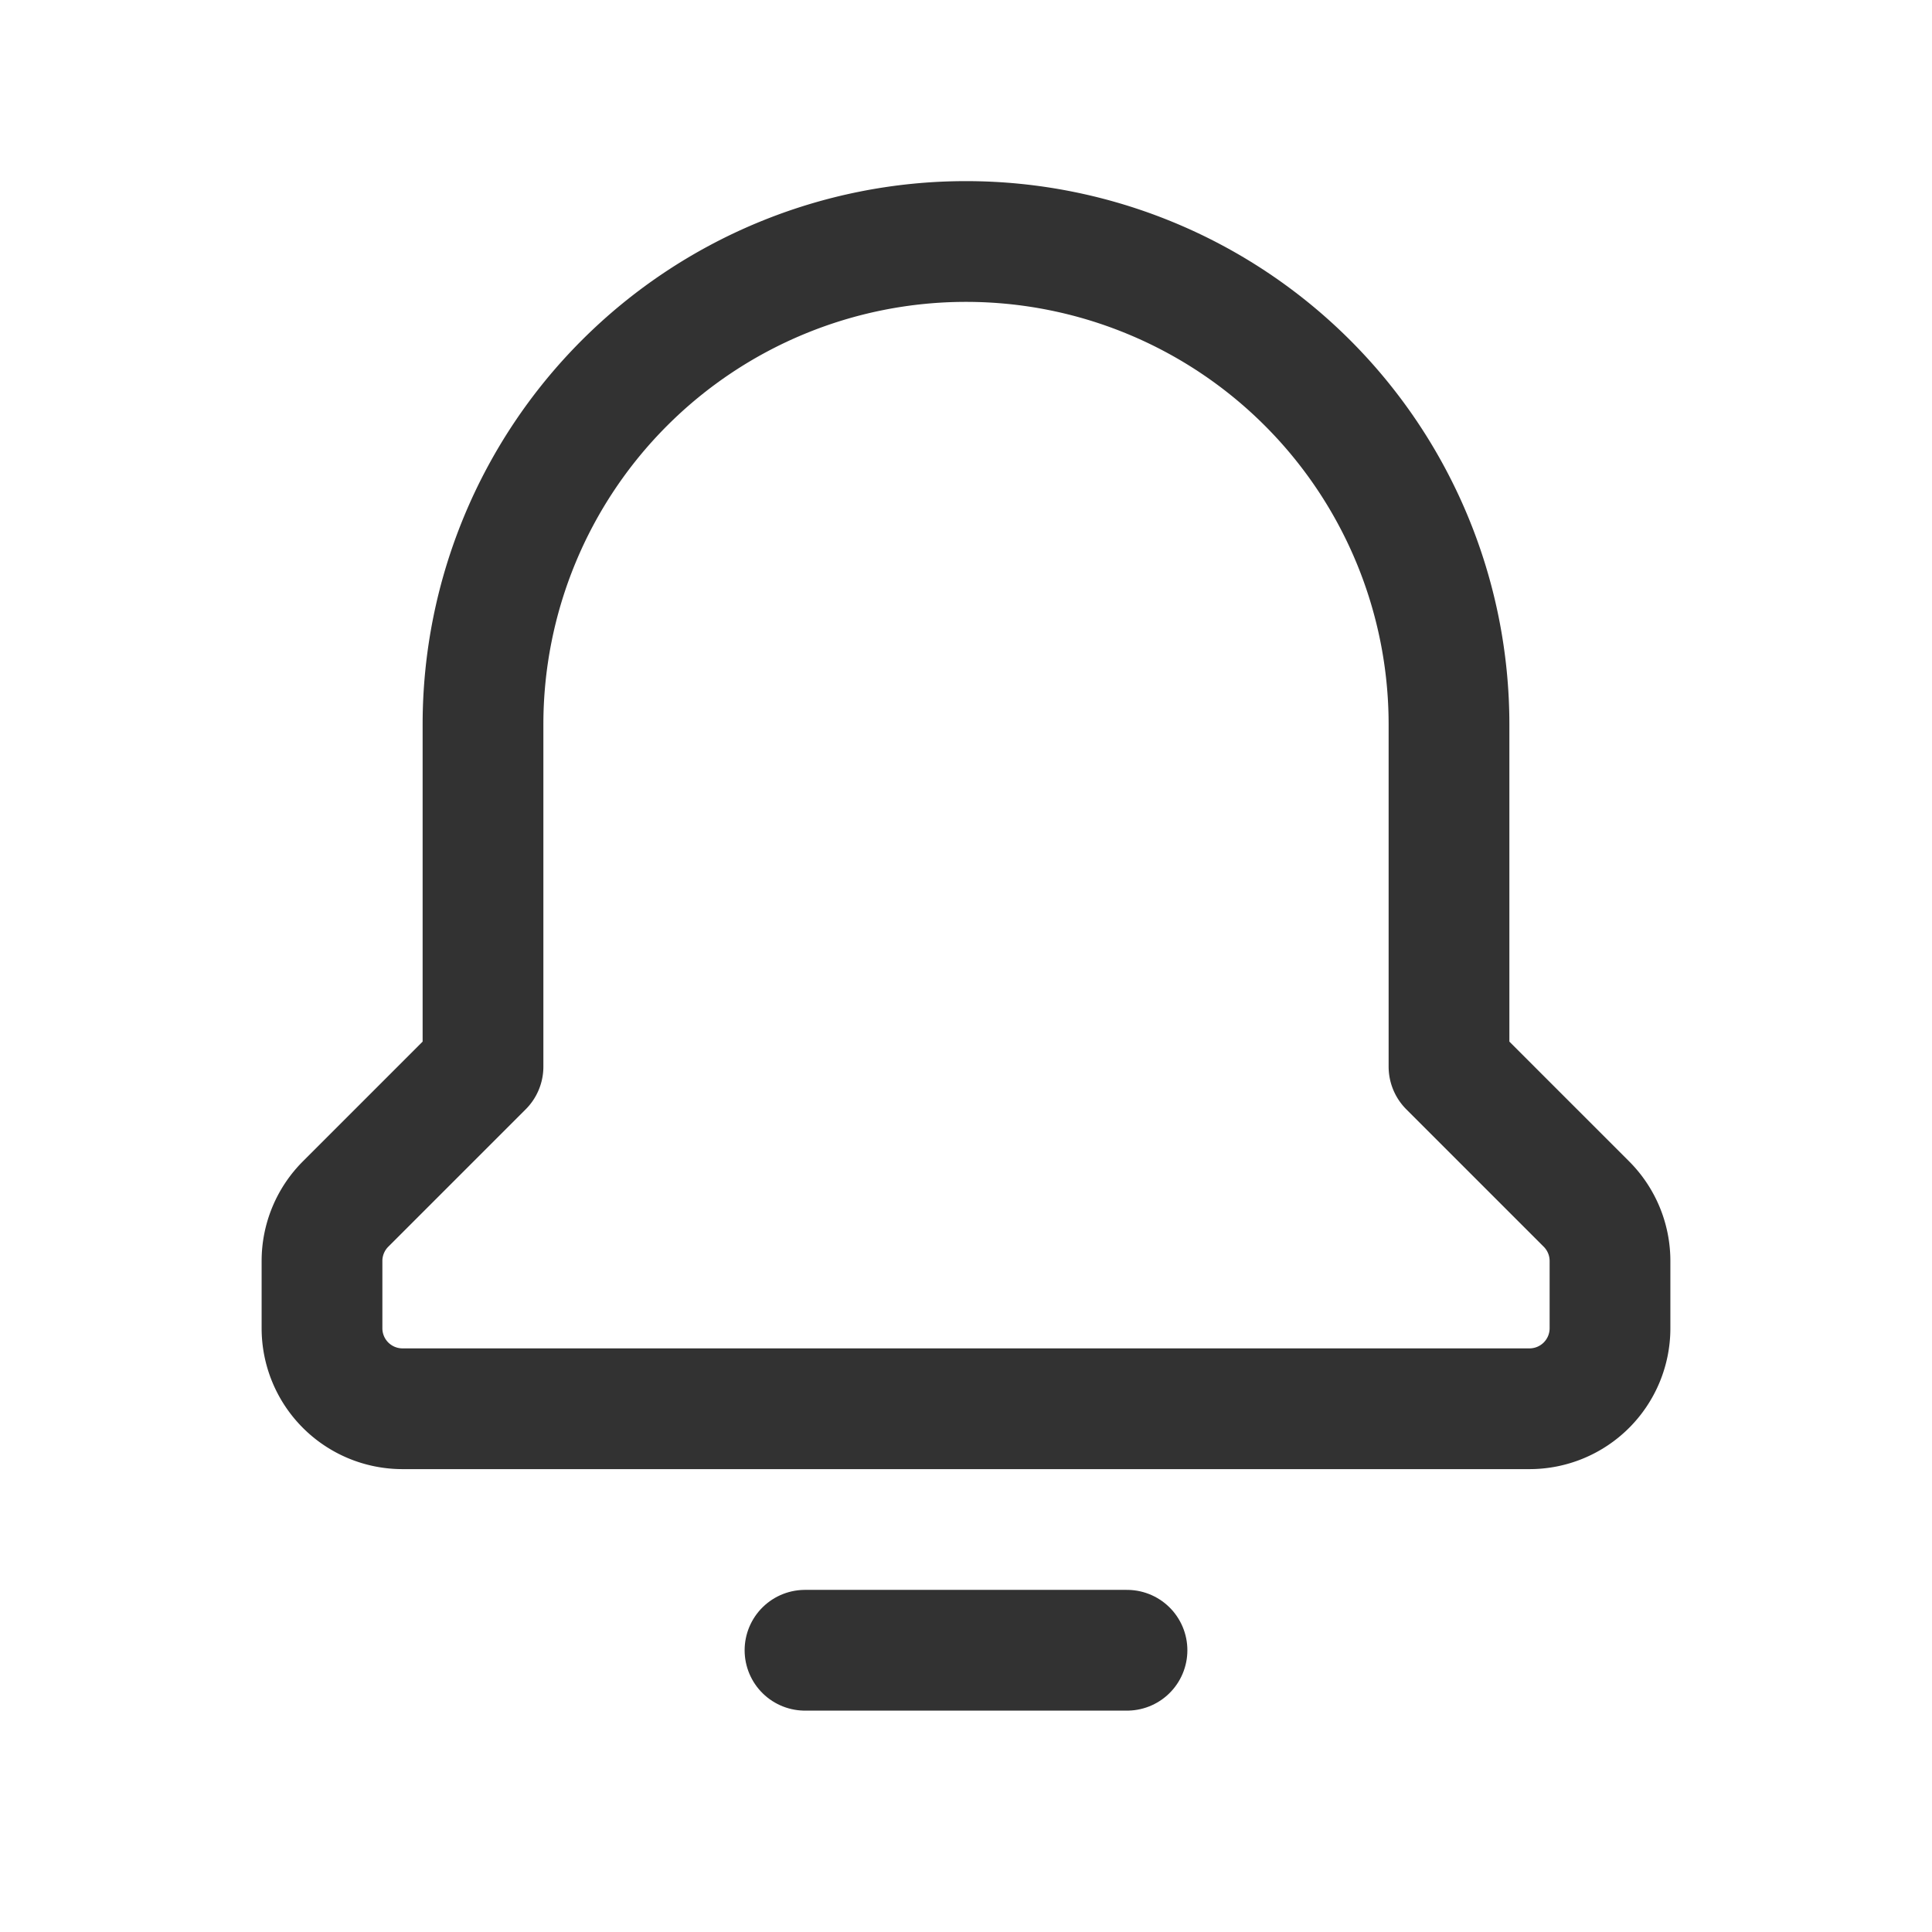 <svg xmlns="http://www.w3.org/2000/svg" viewBox="0 0 24 24"><line x1="14" y1="20.5" x2="10" y2="20.5" fill="none" stroke="#323232" stroke-linecap="round" stroke-linejoin="round" stroke-width="1.5"/><path d="M18,13.25l1.707,1.707A1,1,0,0,1,20,15.664V16.5a1,1,0,0,1-1,1H5a1,1,0,0,1-1-1v-.836a1,1,0,0,1,.293-.707L6,13.25V9a6,6,0,0,1,6-6h0a6,6,0,0,1,6,6Z" fill="none" stroke="#323232" stroke-linecap="round" stroke-linejoin="round" stroke-width="1.5"/></svg>